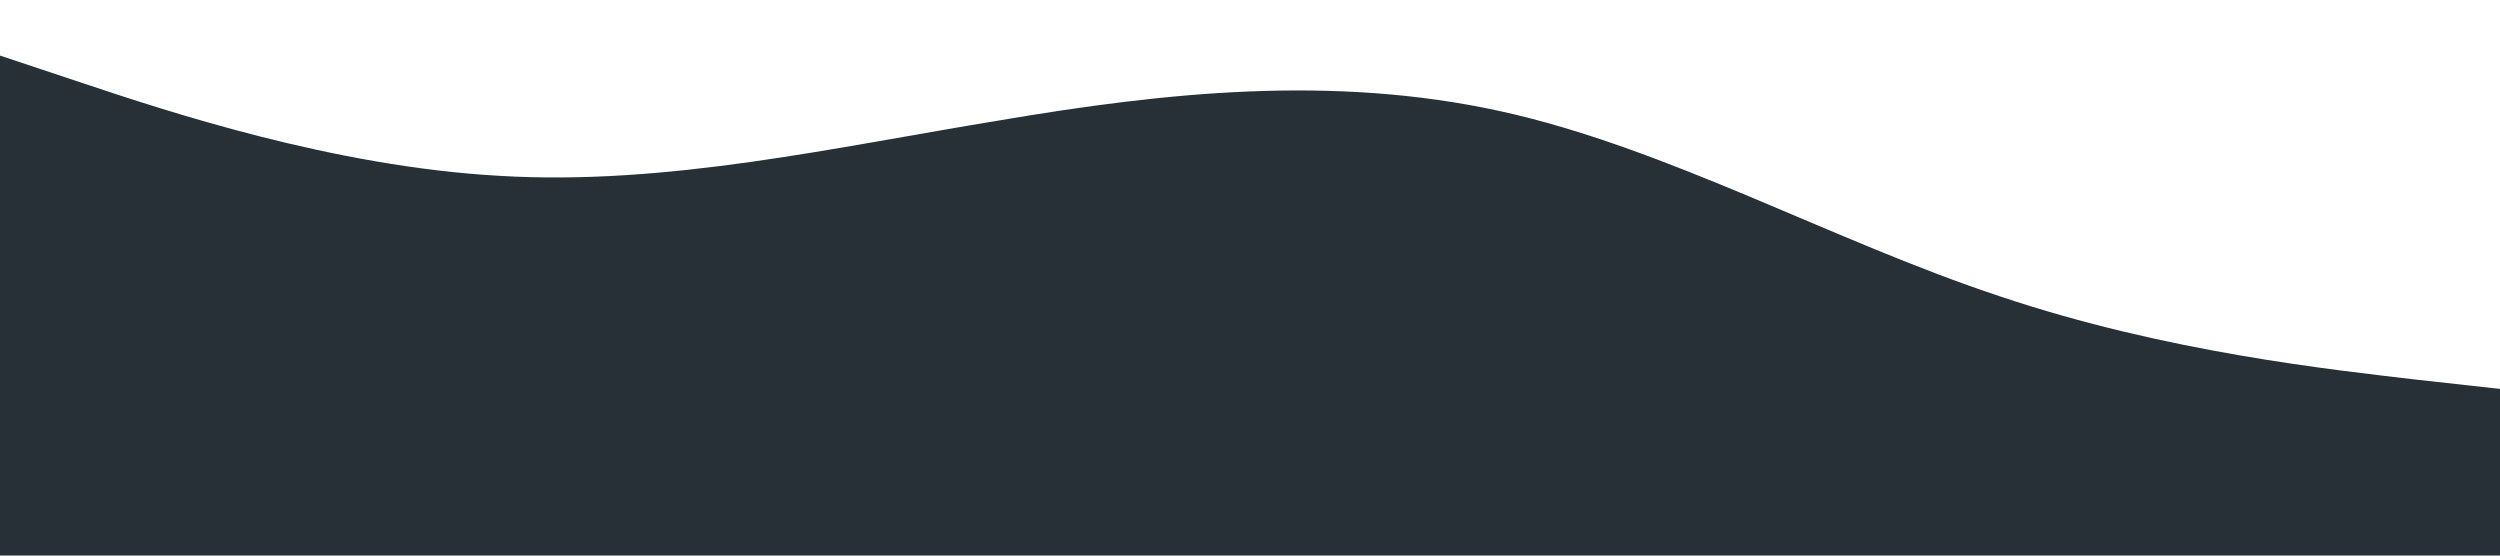 <svg xmlns="http://www.w3.org/2000/svg" viewBox="0 0 1440 320" preserveAspectRatio="none">
    <path fill="#273036" fill-opacity="1" d="M0,32L48,48C96,64,192,96,288,101.3C384,107,480,85,576,69.3C672,53,768,43,864,64C960,85,1056,139,1152,170.7C1248,203,1344,213,1392,218.7L1440,224L1440,320L1392,320C1344,320,1248,320,1152,320C1056,320,960,320,864,320C768,320,672,320,576,320C480,320,384,320,288,320C192,320,96,320,48,320L0,320Z"></path>
</svg>